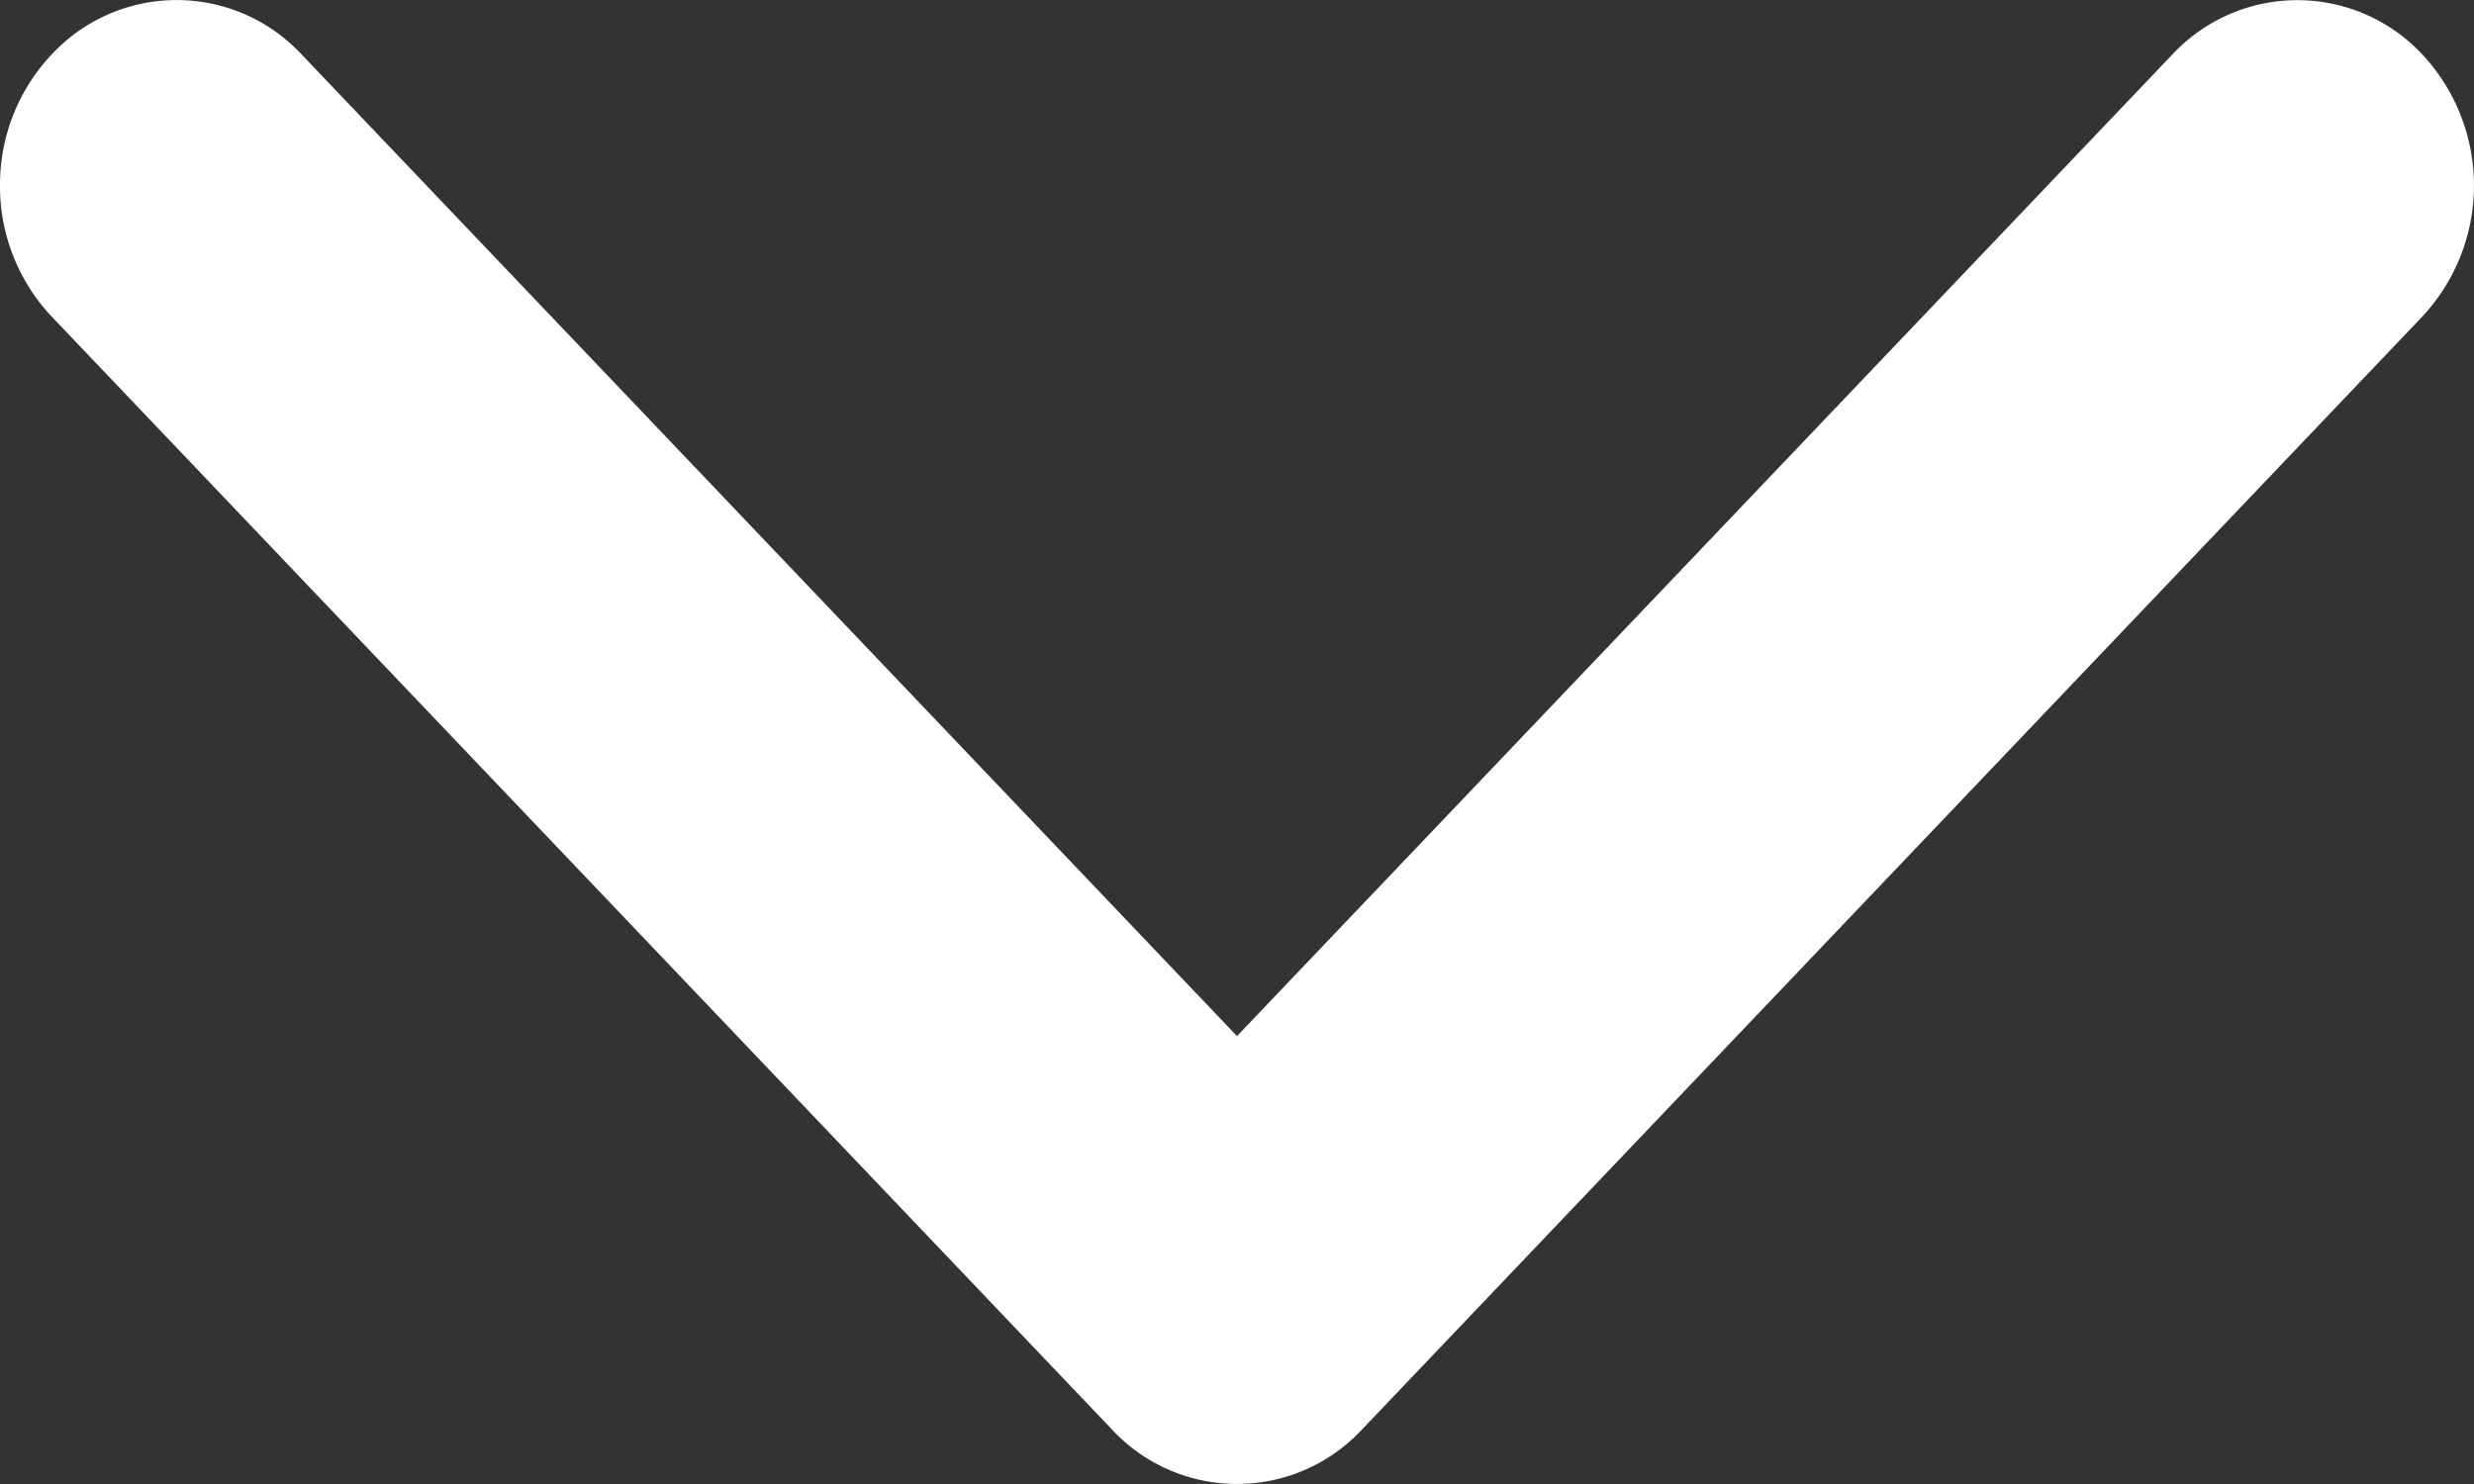 <svg xmlns="http://www.w3.org/2000/svg" width="10" height="6" viewBox="0 0 10 6">
  <rect x="0" y="0" width="10" height="6" fill="#333333" stroke="none"/>
  <path id="arrow-dropdown-wt" d="M.75,10a.767.767,0,0,0,.53-.209l4.5-4.286a.69.69,0,0,0,0-1.01L1.28.209A.777.777,0,0,0,.22.209a.691.691,0,0,0,0,1.01L4.189,5,.22,8.781a.69.69,0,0,0,0,1.01A.767.767,0,0,0,.75,10Z" transform="translate(10) rotate(90)" fill="#fff"/>
</svg>

